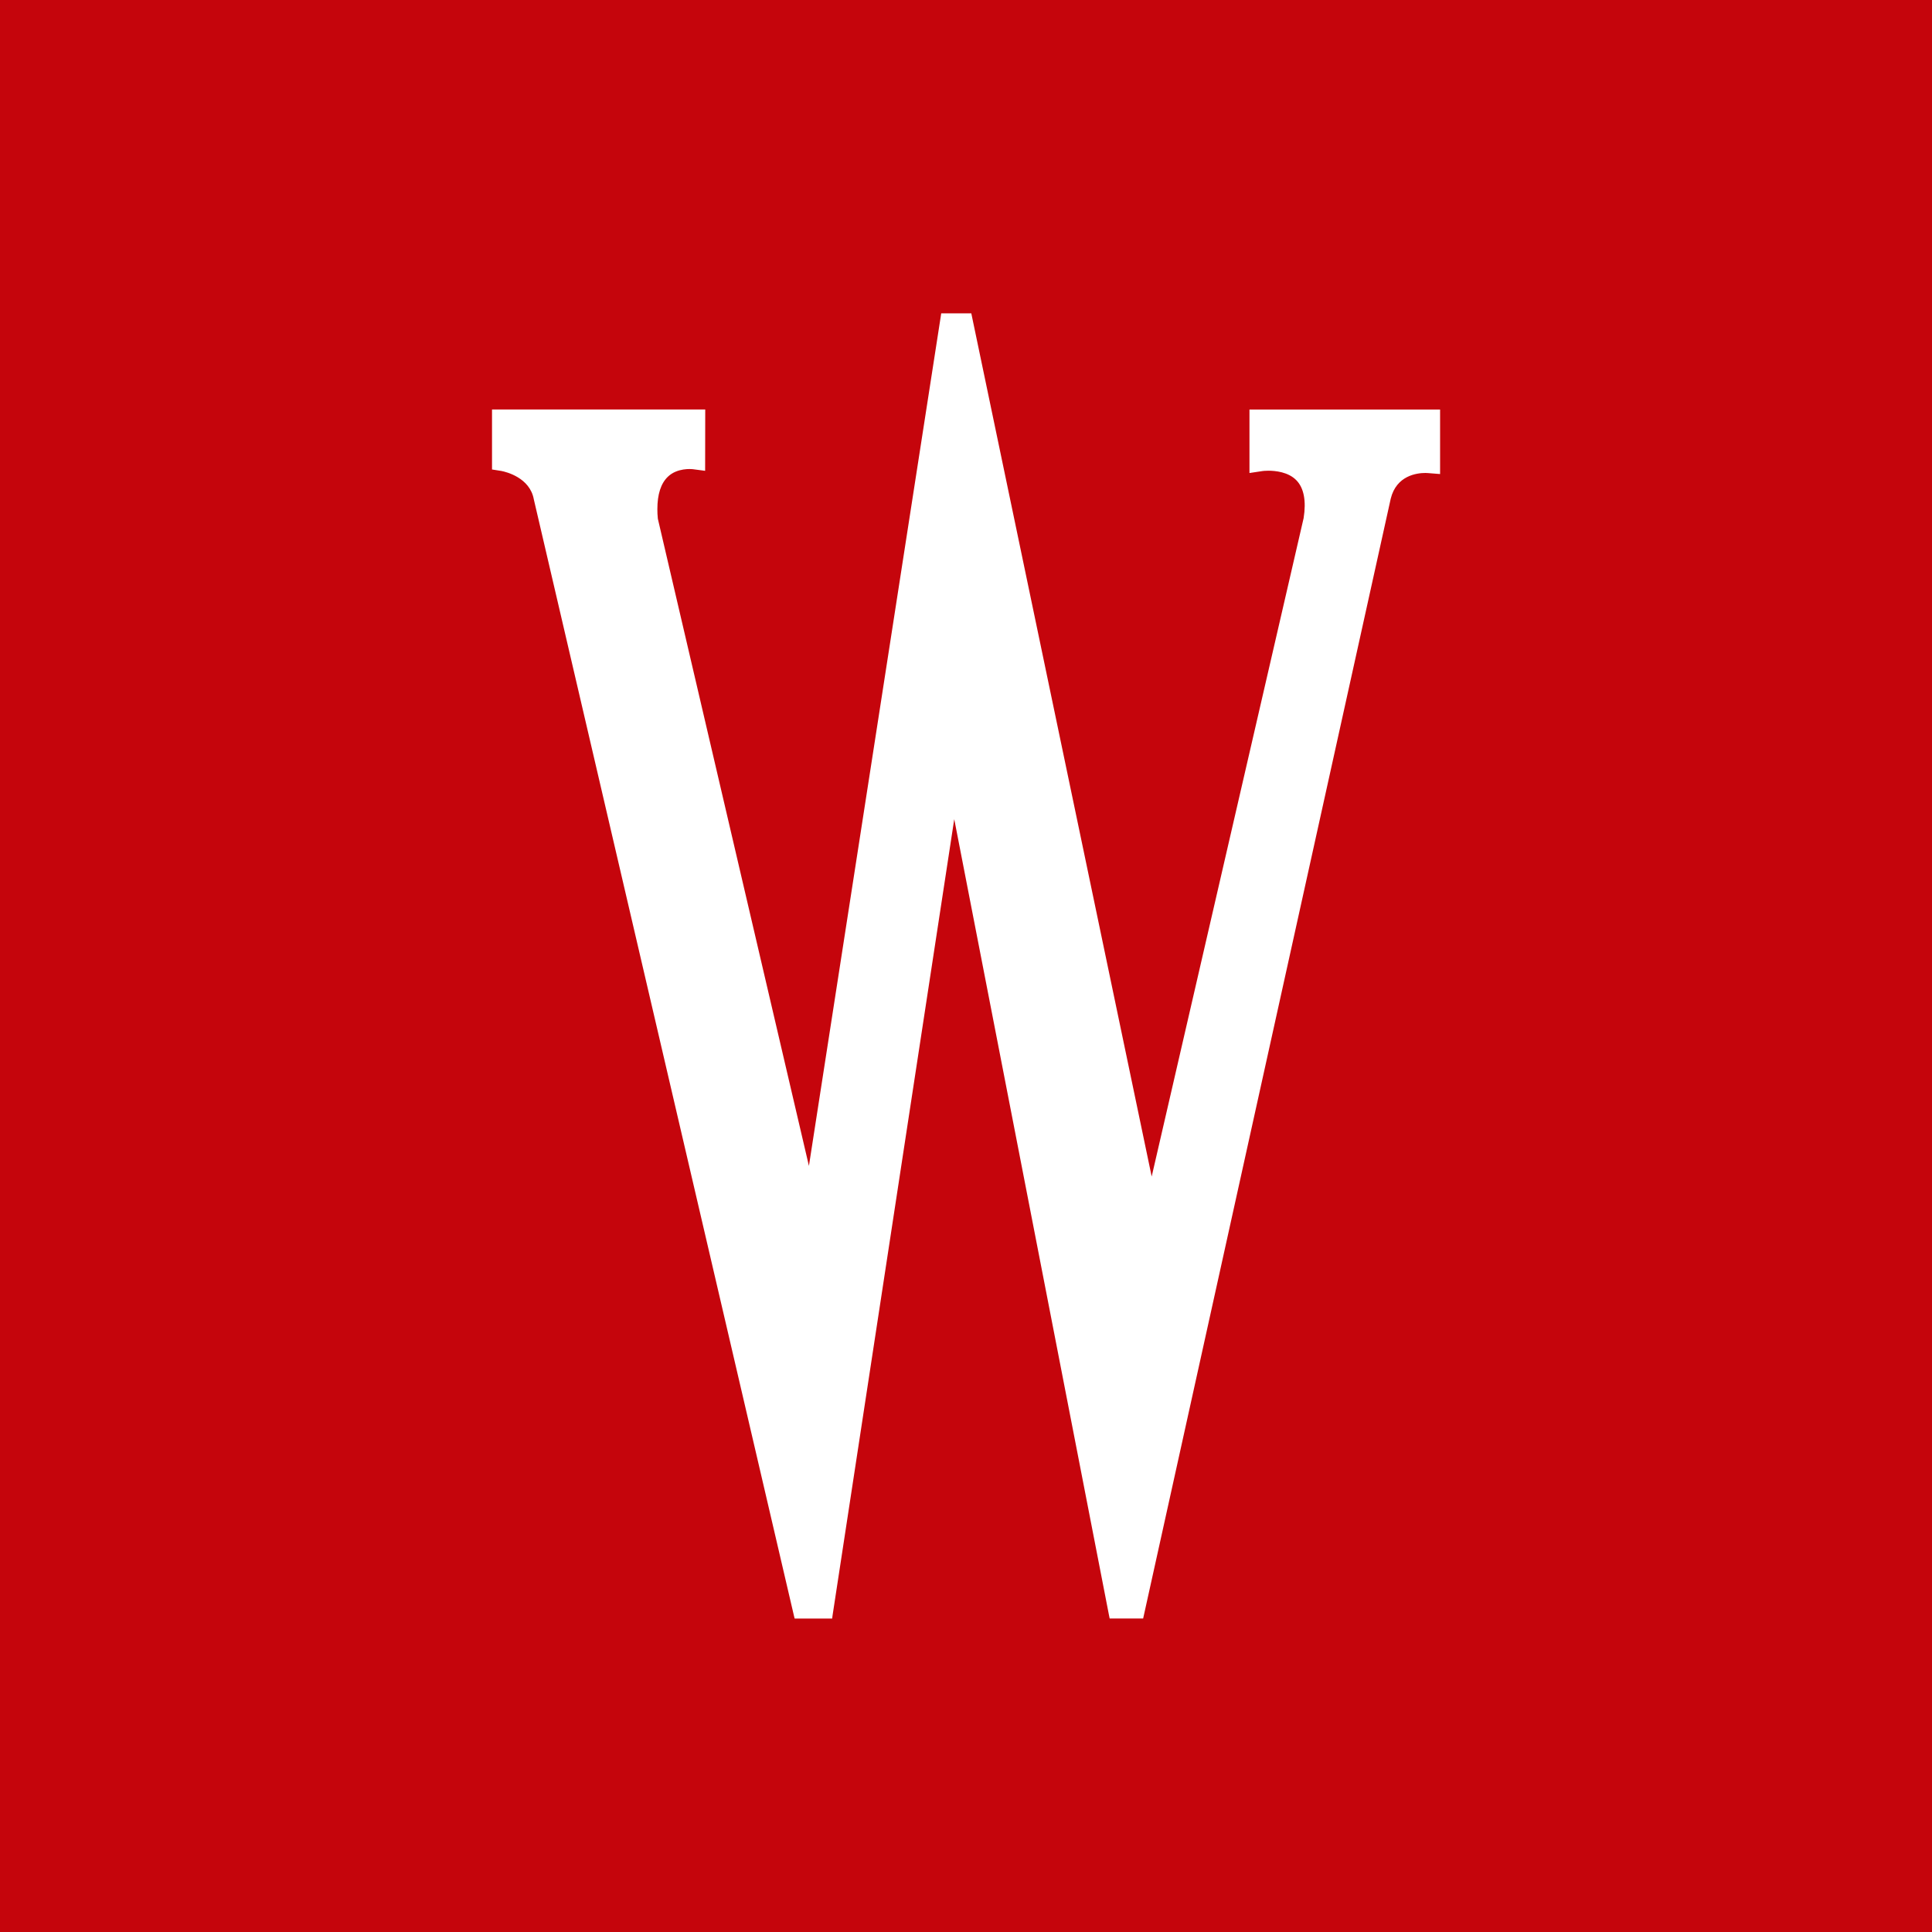 <?xml version="1.0" ?>
<svg xmlns="http://www.w3.org/2000/svg" version="1.2" baseProfile="tiny-ps" id="Layer_1" viewBox="0 0 360 360" xml:space="preserve">
	<rect fill="#C5050C" width="360" height="360"/>
	<path fill="#FFFFFF" d="M232.82,76.31v11.83l2.39-0.36c0.04-0.01,0.49-0.07,1.12-0.07c1.31,0,3.72,0.23,5.22,1.77  c1.42,1.44,1.87,3.88,1.36,7.07c-0.04,0.12-23.79,103.07-28.31,122.68c-5.2-24.81-33.49-160.26-33.49-160.26l-0.12-0.58h-5.61  l-0.09,0.61c0,0-20.47,131.86-24.56,158.25c-5.34-22.85-28.15-120.59-28.15-120.59c-0.07-0.63-0.09-1.22-0.09-1.78  c0-2.77,0.65-4.8,1.96-6.05c1.73-1.67,4.36-1.43,4.59-1.41l2.35,0.31l0.02-11.43H91.68v11.18l1.76,0.28  c0.87,0.17,5.3,1.24,6.03,5.29c0.01,0.07,46.48,199.5,48.46,207.98l0.14,0.56h6.99l0.08-0.61c0.22-1.38,19.14-125.16,22.67-148.34  c4.49,23.08,28.58,147,28.84,148.36l0.12,0.58h6.24l46.13-208.65c1.06-4.33,4.87-4.8,6.46-4.8c0.23,0,0.38,0.01,0.46,0.02l2.28,0.18  V76.31H232.82z"/>
</svg>